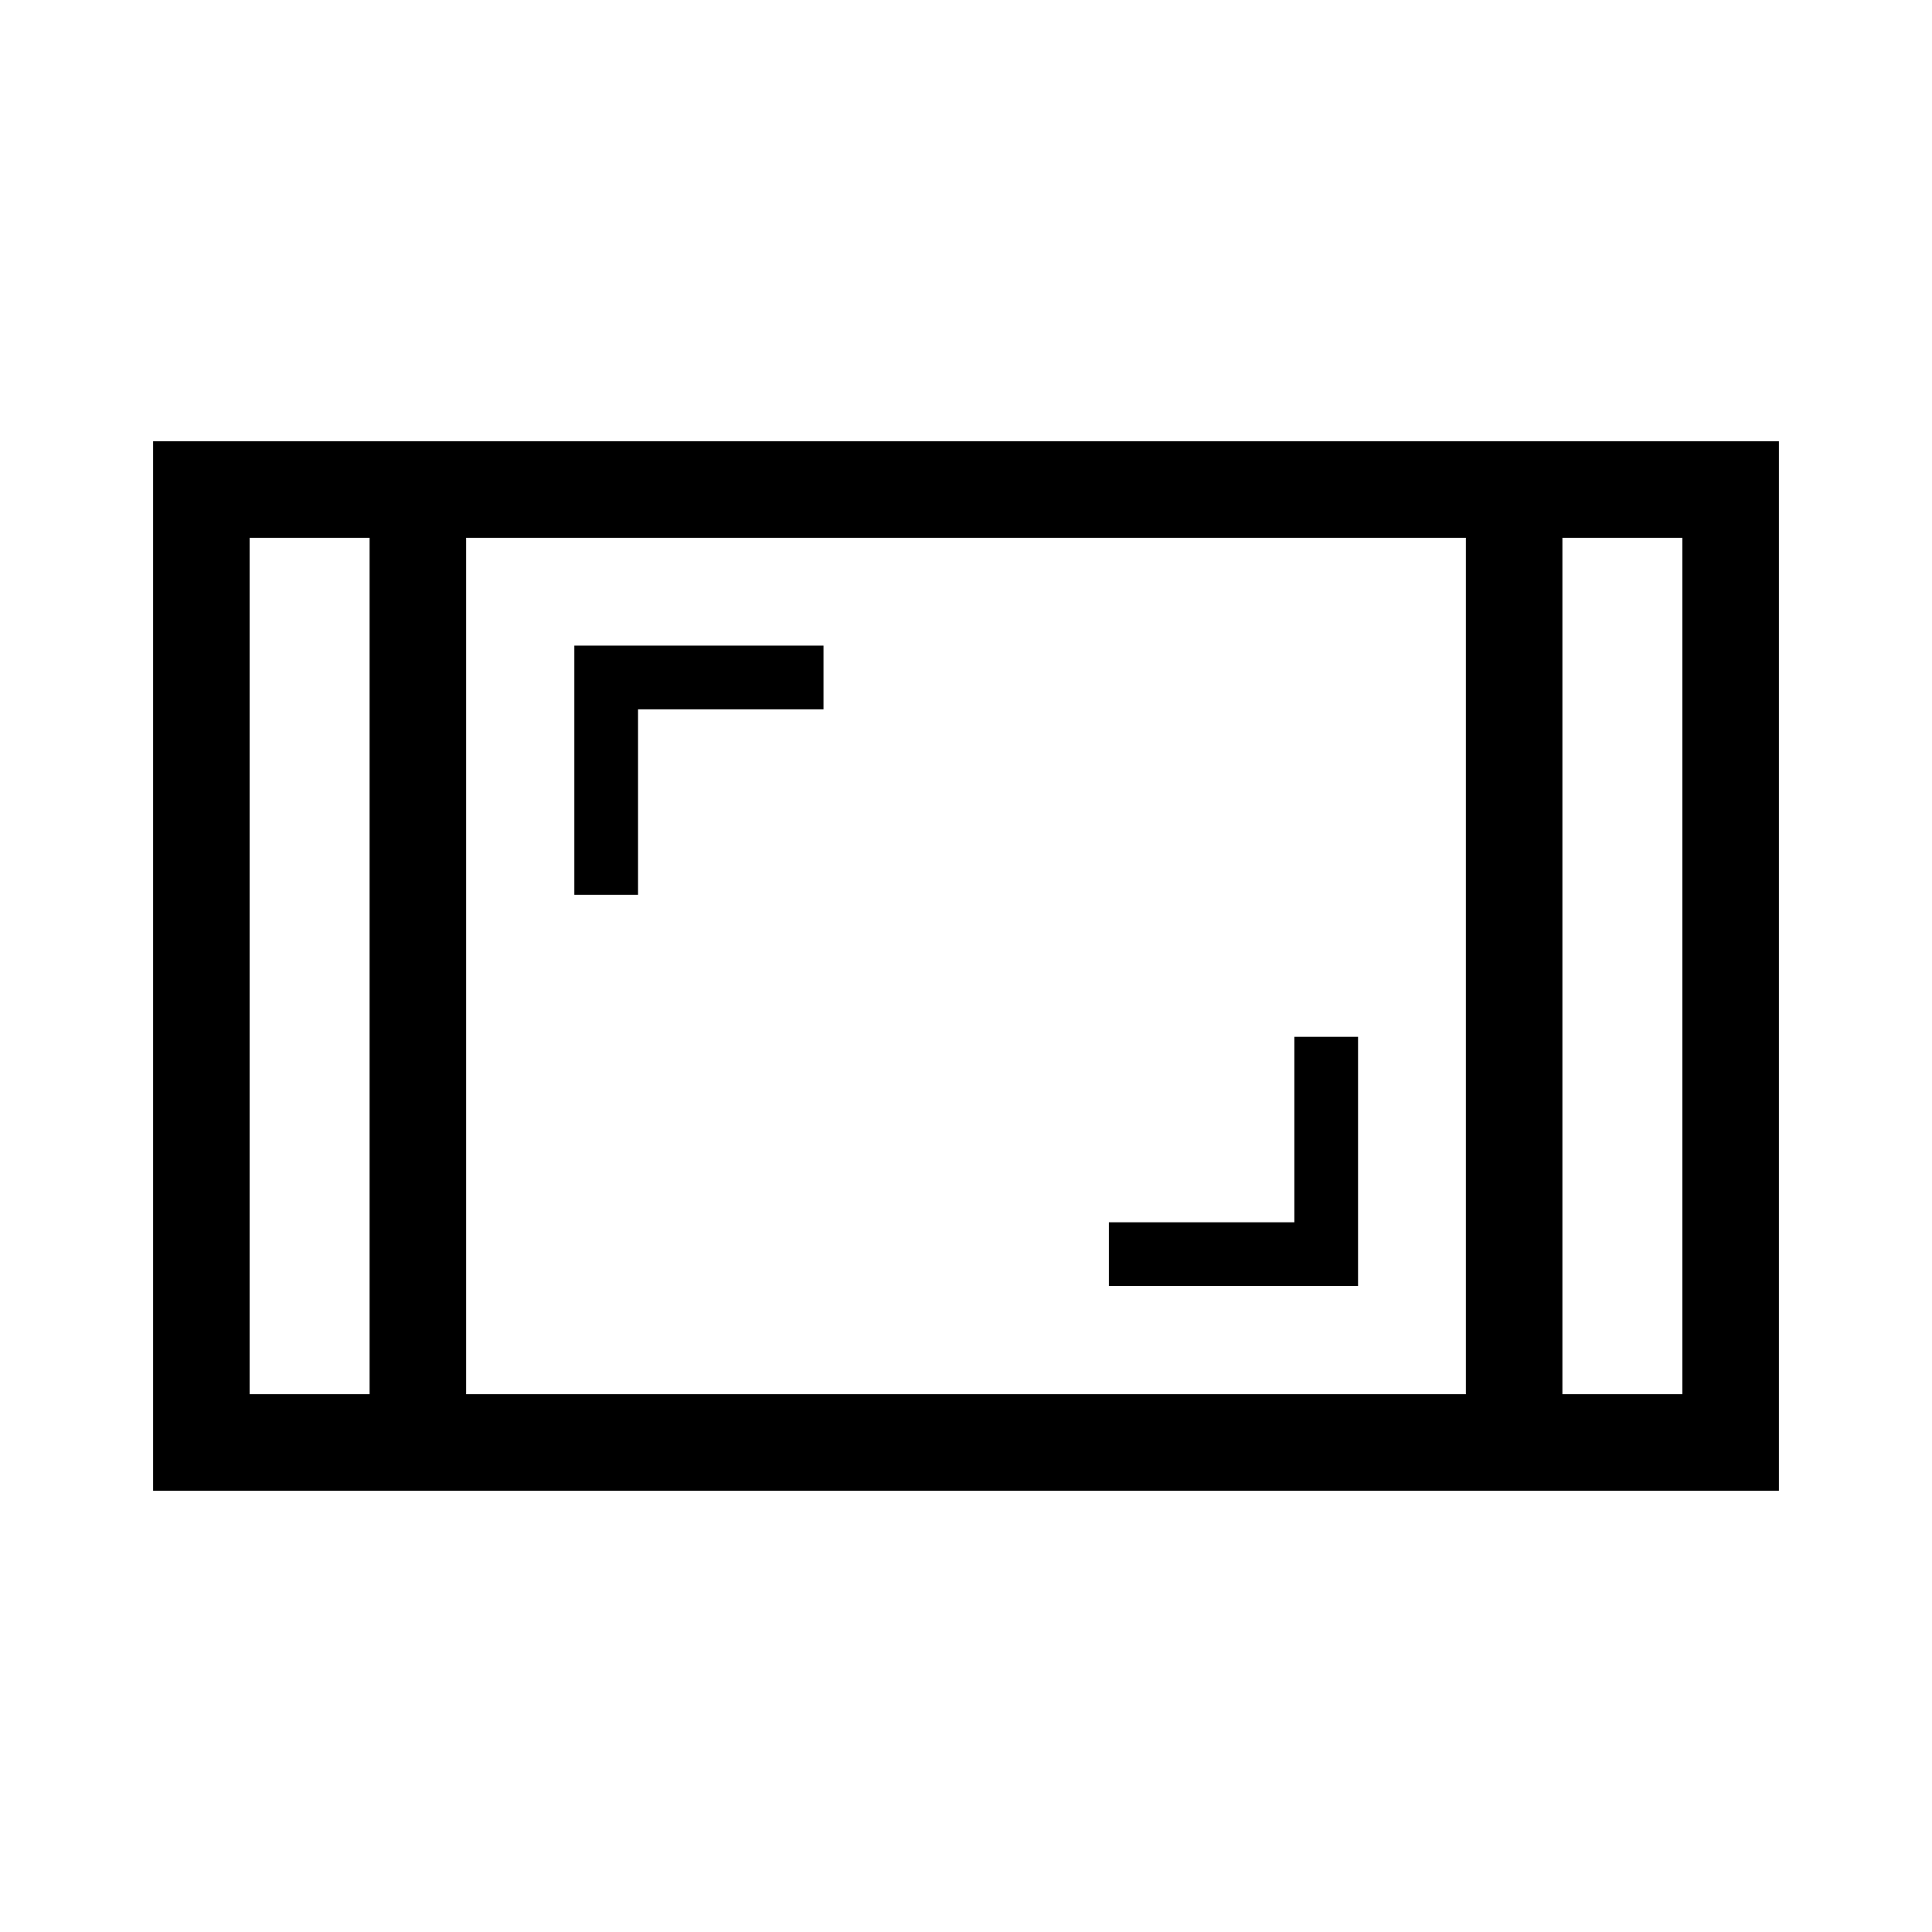 <svg xmlns="http://www.w3.org/2000/svg" height="20" viewBox="0 -960 960 960" width="20"><path d="M76.078-219.271v-521.458h807.844v521.458H76.078Zm107.576-473.498h-59.616v425.538h59.616v-425.538Zm47.961 425.538h496.77v-425.538h-496.77v425.538Zm544.731-425.538v425.538h59.616v-425.538h-59.616Zm0 0h59.616-59.616Zm-592.692 0h-59.616 59.616Zm367.347 371.768h123.807v-123.806h-31.653v92.153h-92.154v31.653ZM285.384-515.385h31.653v-92.154h92.154v-31.653H285.384v123.807Z"/></svg>